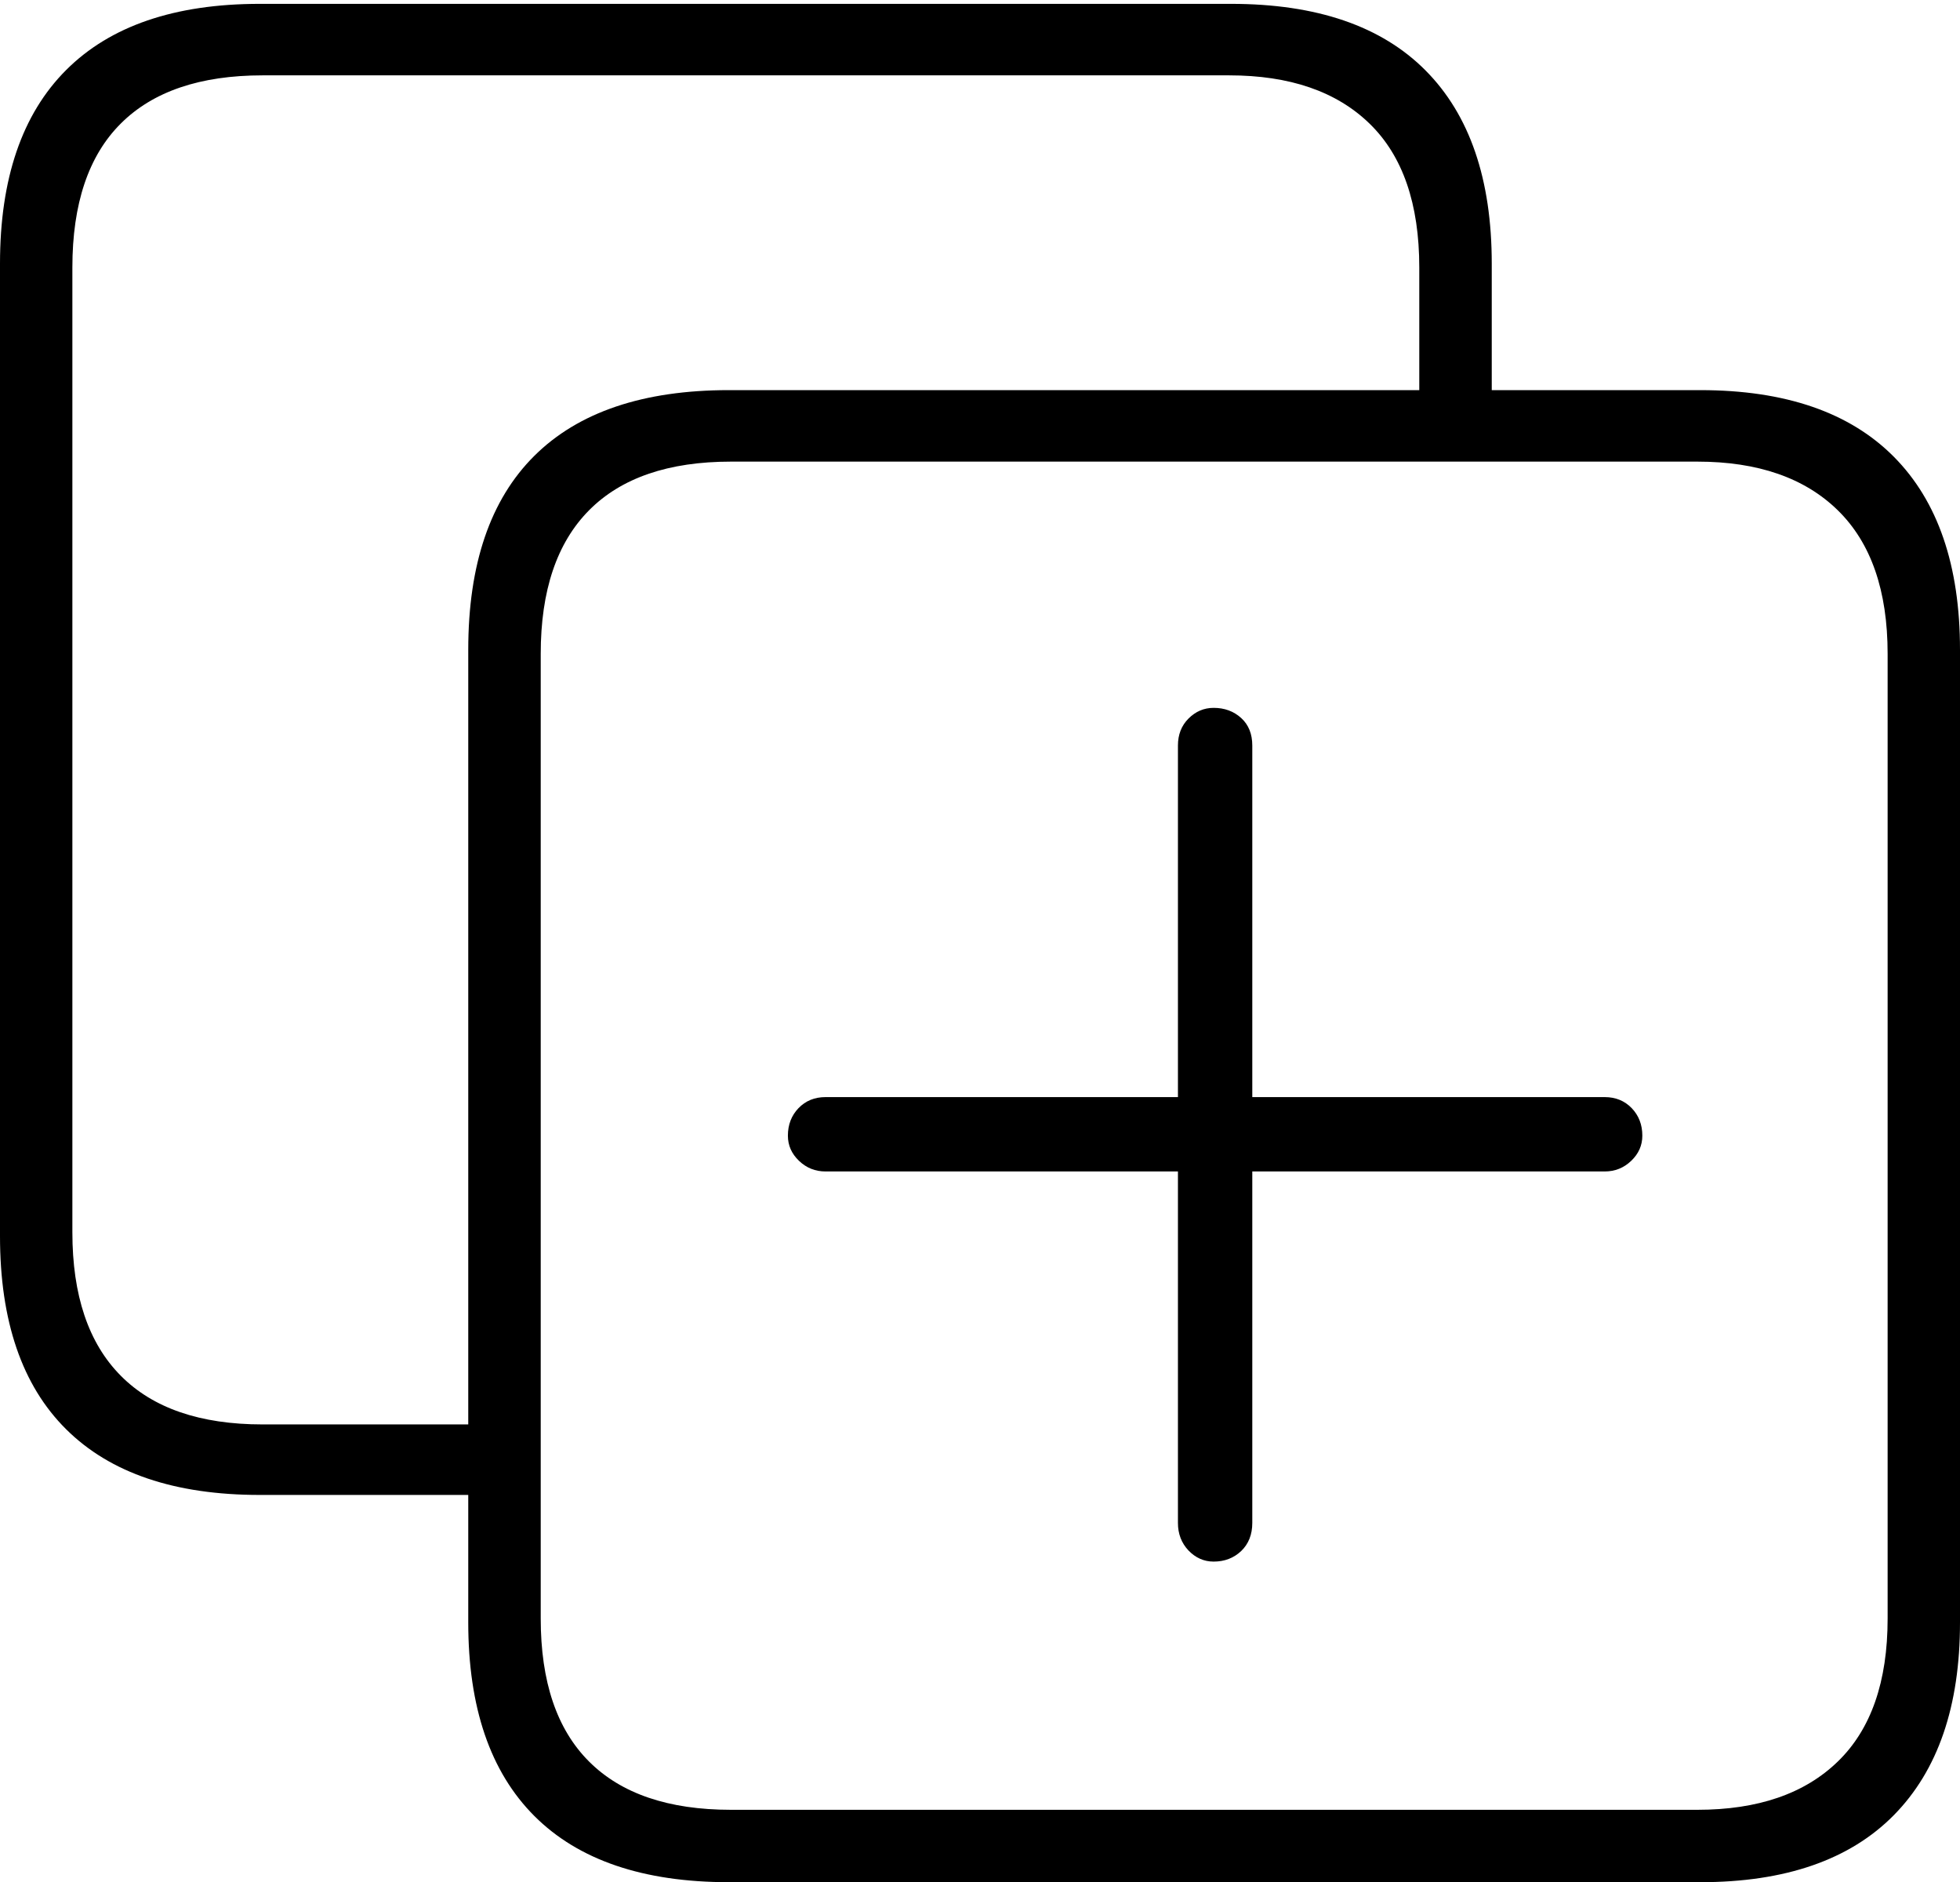 <?xml version="1.0" encoding="UTF-8"?>
<!--Generator: Apple Native CoreSVG 175-->
<!DOCTYPE svg
PUBLIC "-//W3C//DTD SVG 1.1//EN"
       "http://www.w3.org/Graphics/SVG/1.1/DTD/svg11.dtd">
<svg version="1.1" xmlns="http://www.w3.org/2000/svg" xmlns:xlink="http://www.w3.org/1999/xlink" width="19.824" height="19.033">
 <g>
  <rect height="19.033" opacity="0" width="19.824" x="0" y="0"/>
  <path d="M2.627 15.117L5 15.117L5 14.404L2.656 14.404Q1.709 14.404 1.221 13.911Q0.732 13.418 0.732 12.461L0.732 2.705Q0.732 1.738 1.221 1.25Q1.709 0.762 2.656 0.762L12.432 0.762Q13.35 0.762 13.852 1.25Q14.355 1.738 14.355 2.705L14.355 4.258L15.088 4.258L15.088 2.666Q15.088 1.387 14.419 0.713Q13.75 0.039 12.451 0.039L2.627 0.039Q1.338 0.039 0.669 0.708Q0 1.377 0 2.666L0 12.5Q0 13.789 0.669 14.453Q1.338 15.117 2.627 15.117ZM7.373 19.033L17.197 19.033Q18.486 19.033 19.155 18.355Q19.824 17.676 19.824 16.406L19.824 6.572Q19.824 5.293 19.155 4.619Q18.486 3.945 17.197 3.945L7.373 3.945Q6.074 3.945 5.405 4.609Q4.736 5.273 4.736 6.572L4.736 16.406Q4.736 17.695 5.405 18.364Q6.074 19.033 7.373 19.033ZM7.393 18.301Q6.445 18.301 5.957 17.812Q5.469 17.324 5.469 16.367L5.469 6.611Q5.469 5.654 5.957 5.161Q6.445 4.668 7.393 4.668L17.168 4.668Q18.086 4.668 18.589 5.161Q19.092 5.654 19.092 6.611L19.092 16.367Q19.092 17.324 18.589 17.812Q18.086 18.301 17.168 18.301ZM7.969 11.484Q7.969 11.631 8.081 11.738Q8.193 11.846 8.35 11.846L11.914 11.846L11.914 15.4Q11.914 15.566 12.021 15.679Q12.129 15.791 12.275 15.791Q12.441 15.791 12.554 15.684Q12.666 15.576 12.666 15.4L12.666 11.846L16.23 11.846Q16.387 11.846 16.499 11.738Q16.611 11.631 16.611 11.484Q16.611 11.318 16.504 11.206Q16.396 11.094 16.23 11.094L12.666 11.094L12.666 7.539Q12.666 7.363 12.554 7.261Q12.441 7.158 12.275 7.158Q12.129 7.158 12.021 7.266Q11.914 7.373 11.914 7.539L11.914 11.094L8.35 11.094Q8.184 11.094 8.076 11.206Q7.969 11.318 7.969 11.484Z" fill="#000000"/>
 </g>
</svg>
